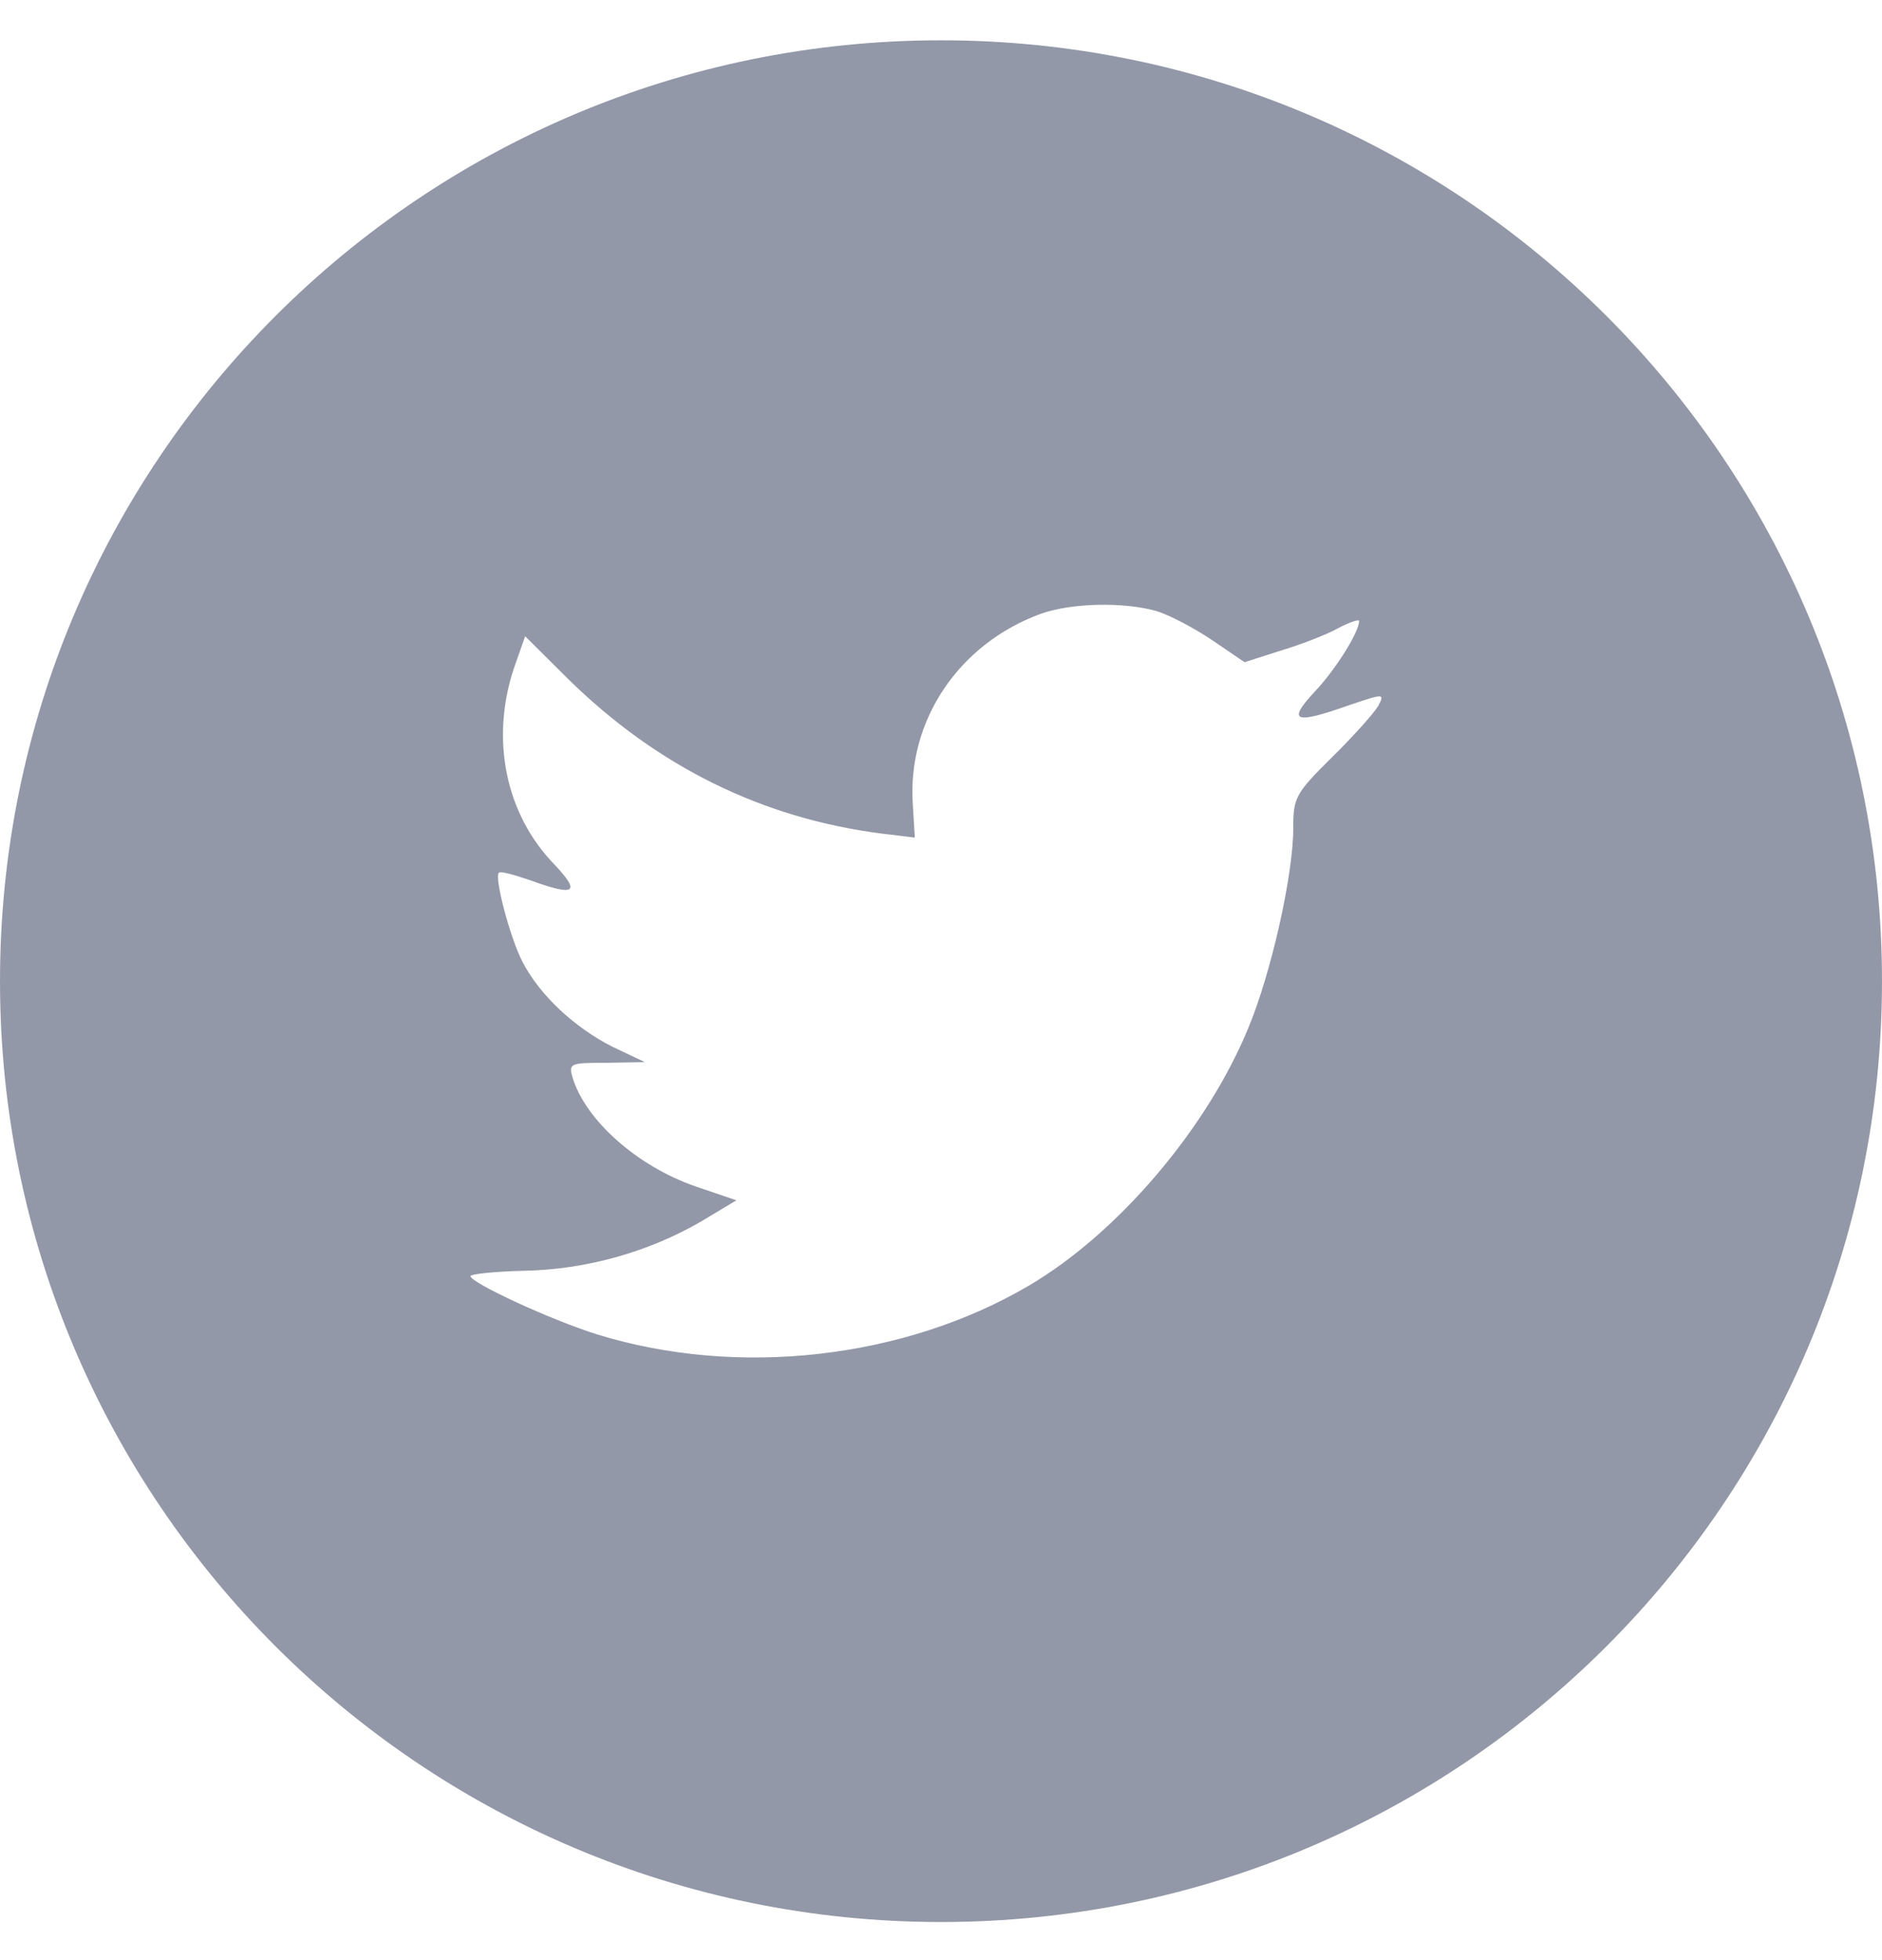<svg width="24" height="25" viewBox="0 0 24 25" fill="none" xmlns="http://www.w3.org/2000/svg">
<path fill-rule="evenodd" clip-rule="evenodd" d="M12 0.514C5.373 0.514 0 5.886 0 12.514C0 19.141 5.373 24.514 12 24.514C18.627 24.514 24 19.141 24 12.514C24 5.886 18.627 0.514 12 0.514ZM11.666 10.683L11.641 10.267C11.565 9.191 12.228 8.208 13.277 7.827C13.664 7.691 14.318 7.674 14.746 7.793C14.914 7.844 15.233 8.013 15.46 8.166L15.871 8.446L16.324 8.301C16.576 8.225 16.912 8.098 17.063 8.013C17.206 7.937 17.332 7.895 17.332 7.92C17.332 8.064 17.021 8.556 16.761 8.827C16.408 9.208 16.509 9.242 17.222 8.988C17.651 8.844 17.659 8.844 17.575 9.005C17.525 9.09 17.264 9.386 16.987 9.657C16.517 10.123 16.492 10.174 16.492 10.564C16.492 11.166 16.207 12.42 15.921 13.106C15.393 14.394 14.259 15.725 13.126 16.394C11.531 17.335 9.408 17.572 7.62 17.021C7.024 16.835 6 16.36 6 16.276C6 16.25 6.311 16.216 6.688 16.208C7.477 16.191 8.266 15.97 8.938 15.581L9.391 15.309L8.871 15.132C8.132 14.877 7.469 14.293 7.301 13.742C7.251 13.564 7.267 13.555 7.738 13.555L8.224 13.547L7.813 13.352C7.326 13.106 6.881 12.691 6.663 12.267C6.504 11.962 6.302 11.191 6.361 11.132C6.378 11.106 6.554 11.157 6.755 11.225C7.335 11.437 7.41 11.386 7.074 11.03C6.445 10.386 6.252 9.428 6.554 8.522L6.697 8.115L7.251 8.666C8.384 9.776 9.718 10.437 11.246 10.632L11.666 10.683Z" fill="#9398A8"/>
</svg>
